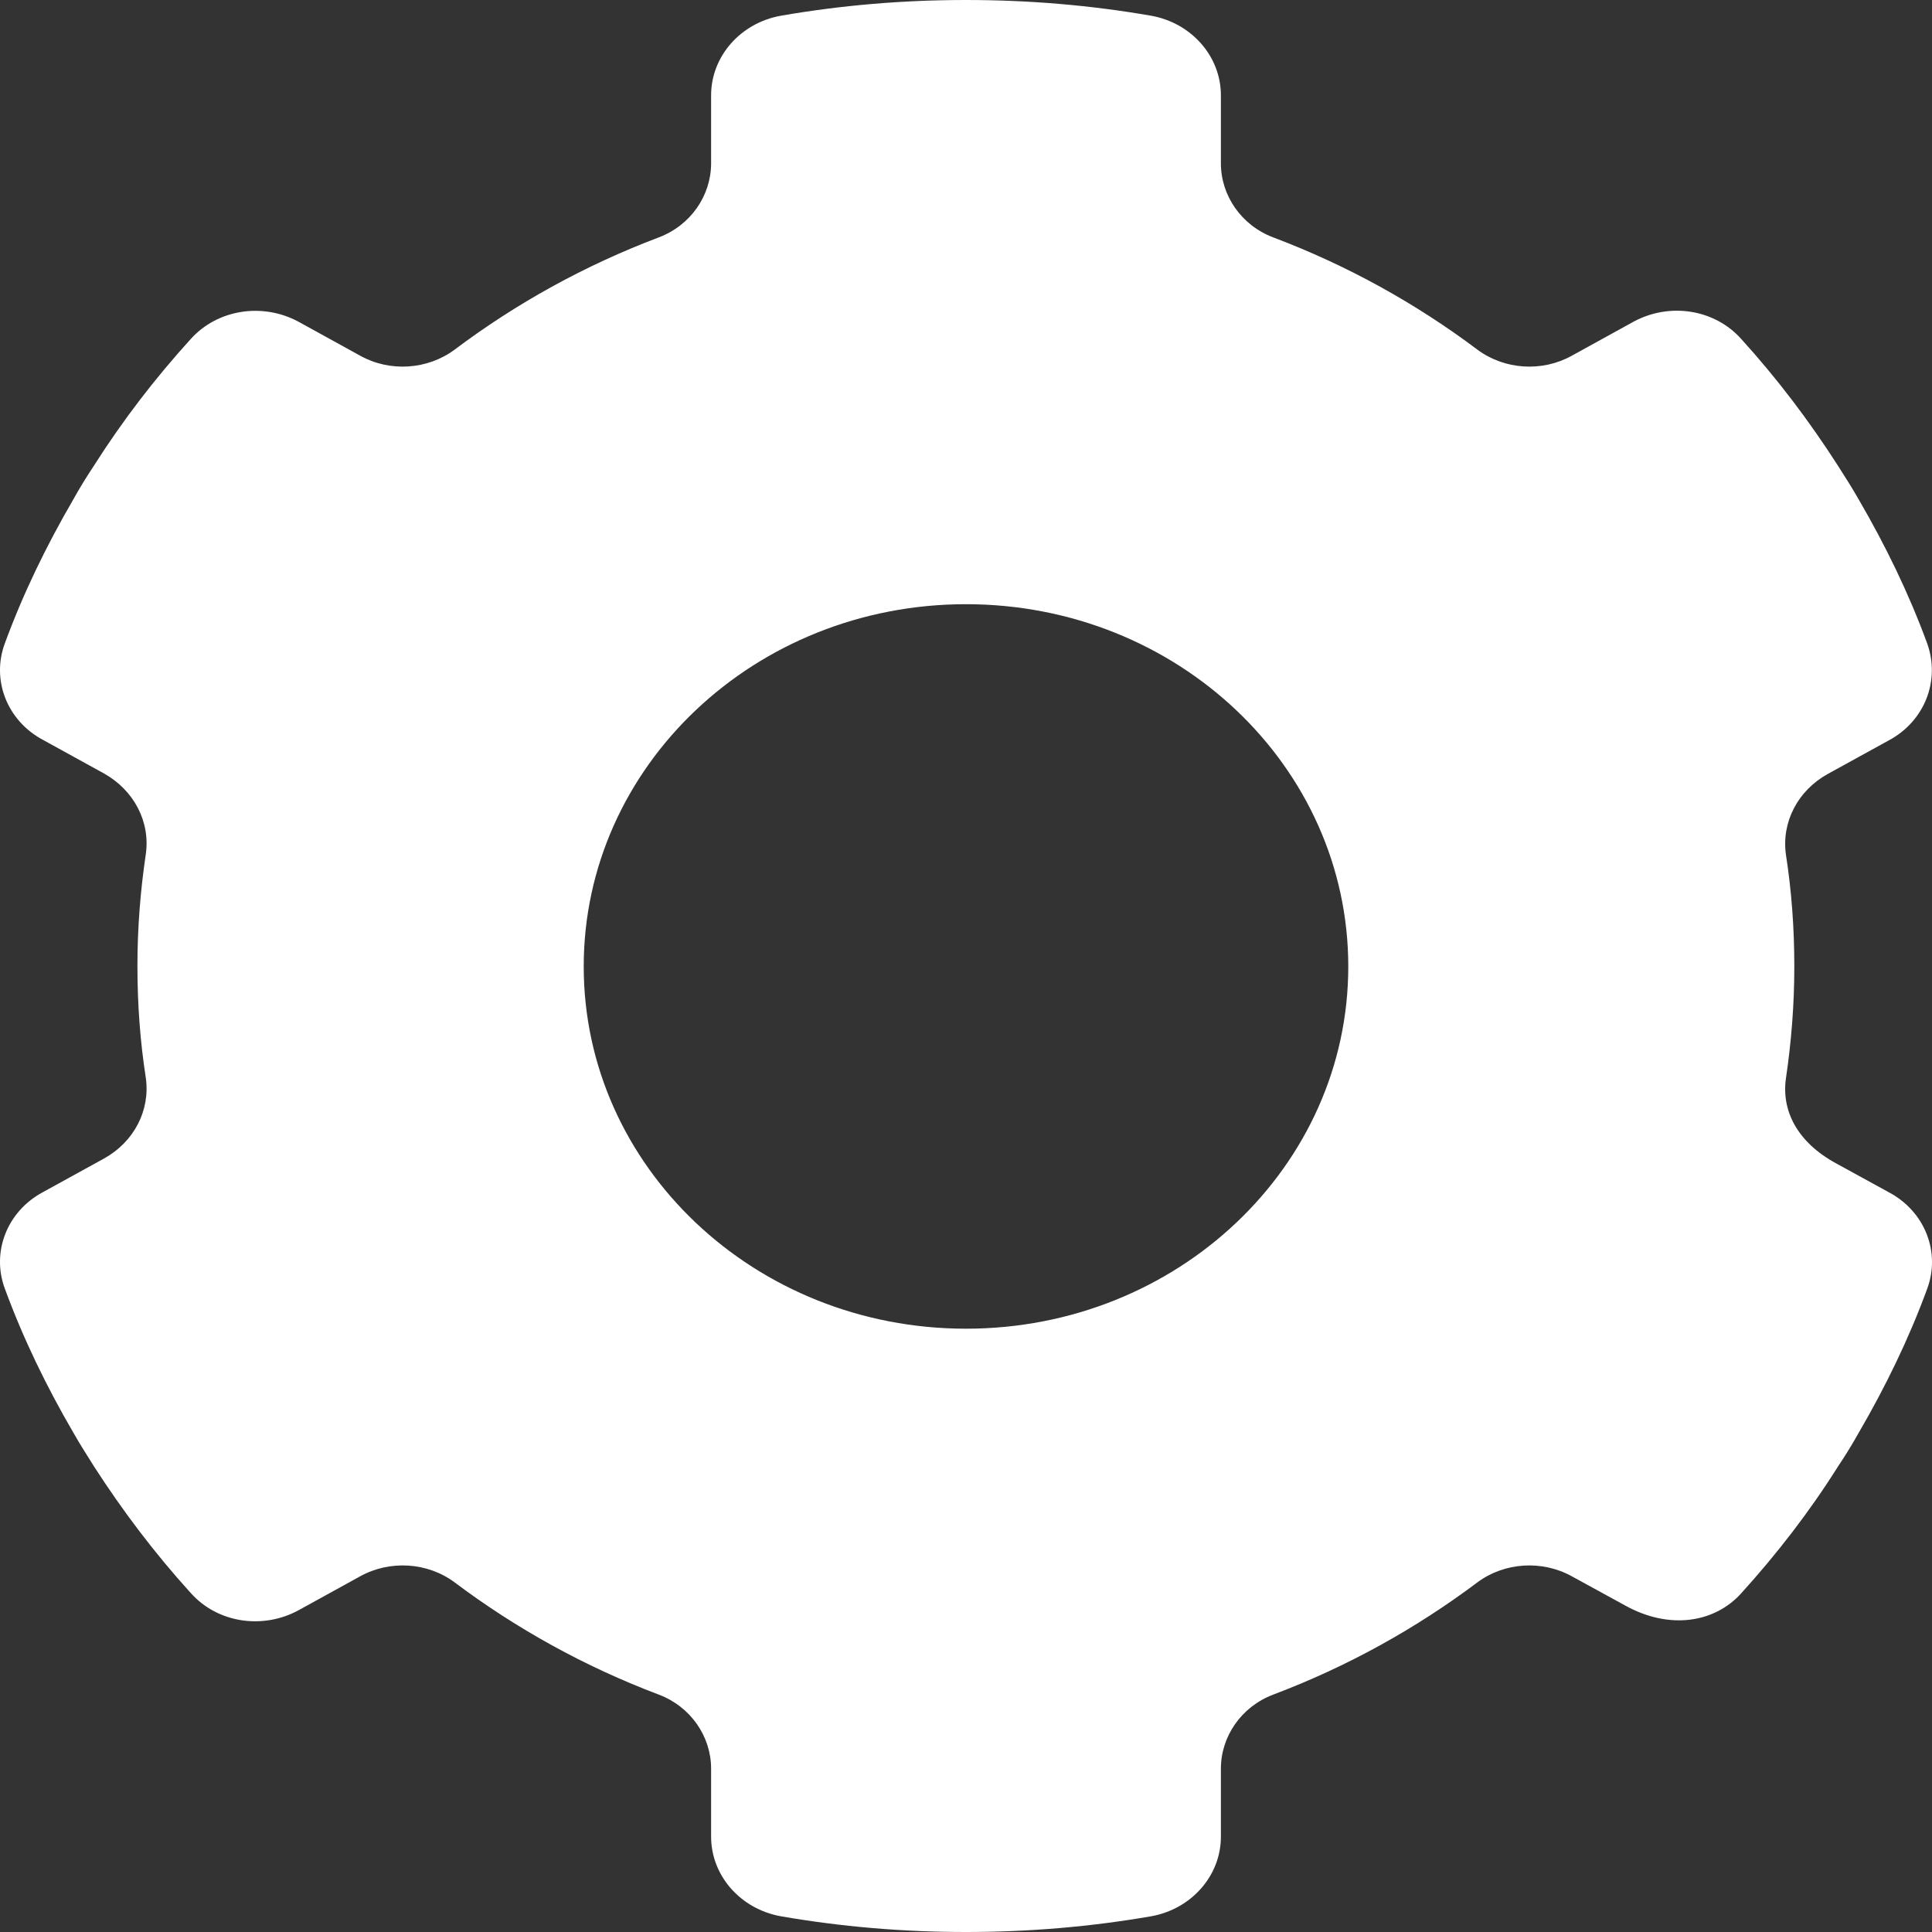 <svg width="15" height="15" viewBox="0 0 15 15" fill="none" xmlns="http://www.w3.org/2000/svg">
<rect x="0" y="0" width="15" height="15" fill="#333333" stroke="none"/>
<path d="M14.667 5.747L14.189 6.01C13.959 6.138 13.83 6.382 13.866 6.636C13.91 6.919 13.931 7.207 13.931 7.504C13.931 7.801 13.908 8.088 13.866 8.372C13.83 8.625 13.955 8.868 14.253 9.031L14.669 9.259C14.947 9.409 15.068 9.724 14.962 10.008C14.82 10.395 14.639 10.767 14.431 11.124C14.382 11.212 14.326 11.303 14.268 11.389C14.049 11.737 13.797 12.063 13.519 12.37C13.311 12.601 12.962 12.653 12.625 12.469L12.203 12.238C11.973 12.111 11.681 12.129 11.471 12.285C10.993 12.644 10.462 12.939 9.885 13.157C9.637 13.251 9.479 13.482 9.479 13.732V14.26C9.479 14.562 9.251 14.822 8.937 14.878C8.469 14.959 7.992 15 7.5 15C7.008 15 6.531 14.959 6.063 14.878C5.749 14.822 5.521 14.562 5.521 14.26V13.732C5.521 13.482 5.363 13.251 5.115 13.157C4.538 12.939 4.007 12.644 3.529 12.285C3.319 12.129 3.027 12.111 2.797 12.238L2.316 12.503C2.038 12.653 1.689 12.601 1.481 12.368C1.203 12.062 0.954 11.733 0.731 11.387C0.676 11.299 0.618 11.209 0.569 11.122C0.361 10.765 0.18 10.393 0.038 10.006C-0.068 9.723 0.053 9.407 0.331 9.257L0.809 8.994C1.039 8.866 1.168 8.622 1.132 8.368C1.088 8.084 1.067 7.797 1.067 7.5C1.067 7.203 1.09 6.916 1.132 6.632C1.168 6.378 1.039 6.136 0.809 6.006L0.331 5.743C0.053 5.593 -0.068 5.277 0.038 4.994C0.18 4.607 0.361 4.235 0.569 3.878C0.618 3.789 0.674 3.699 0.731 3.613C0.952 3.265 1.203 2.938 1.481 2.632C1.689 2.401 2.038 2.348 2.316 2.497L2.797 2.762C3.027 2.89 3.319 2.871 3.529 2.715C4.007 2.356 4.538 2.061 5.115 1.843C5.363 1.749 5.521 1.518 5.521 1.268V0.74C5.521 0.438 5.749 0.178 6.063 0.122C6.531 0.041 7.008 0 7.5 0C7.992 0 8.469 0.041 8.937 0.122C9.251 0.178 9.479 0.438 9.479 0.74V1.268C9.479 1.518 9.637 1.749 9.885 1.843C10.462 2.061 10.993 2.356 11.471 2.715C11.681 2.871 11.973 2.89 12.203 2.762L12.684 2.497C12.962 2.347 13.311 2.399 13.519 2.632C13.797 2.938 14.046 3.267 14.268 3.613C14.324 3.701 14.382 3.791 14.431 3.878C14.639 4.235 14.82 4.607 14.962 4.994C15.066 5.281 14.945 5.597 14.667 5.747ZM7.5 4.691C5.86 4.691 4.532 5.95 4.532 7.504C4.532 9.057 5.86 10.316 7.5 10.316C9.14 10.316 10.468 9.057 10.468 7.504C10.468 5.95 9.14 4.691 7.5 4.691Z" fill="white"/>
</svg>
